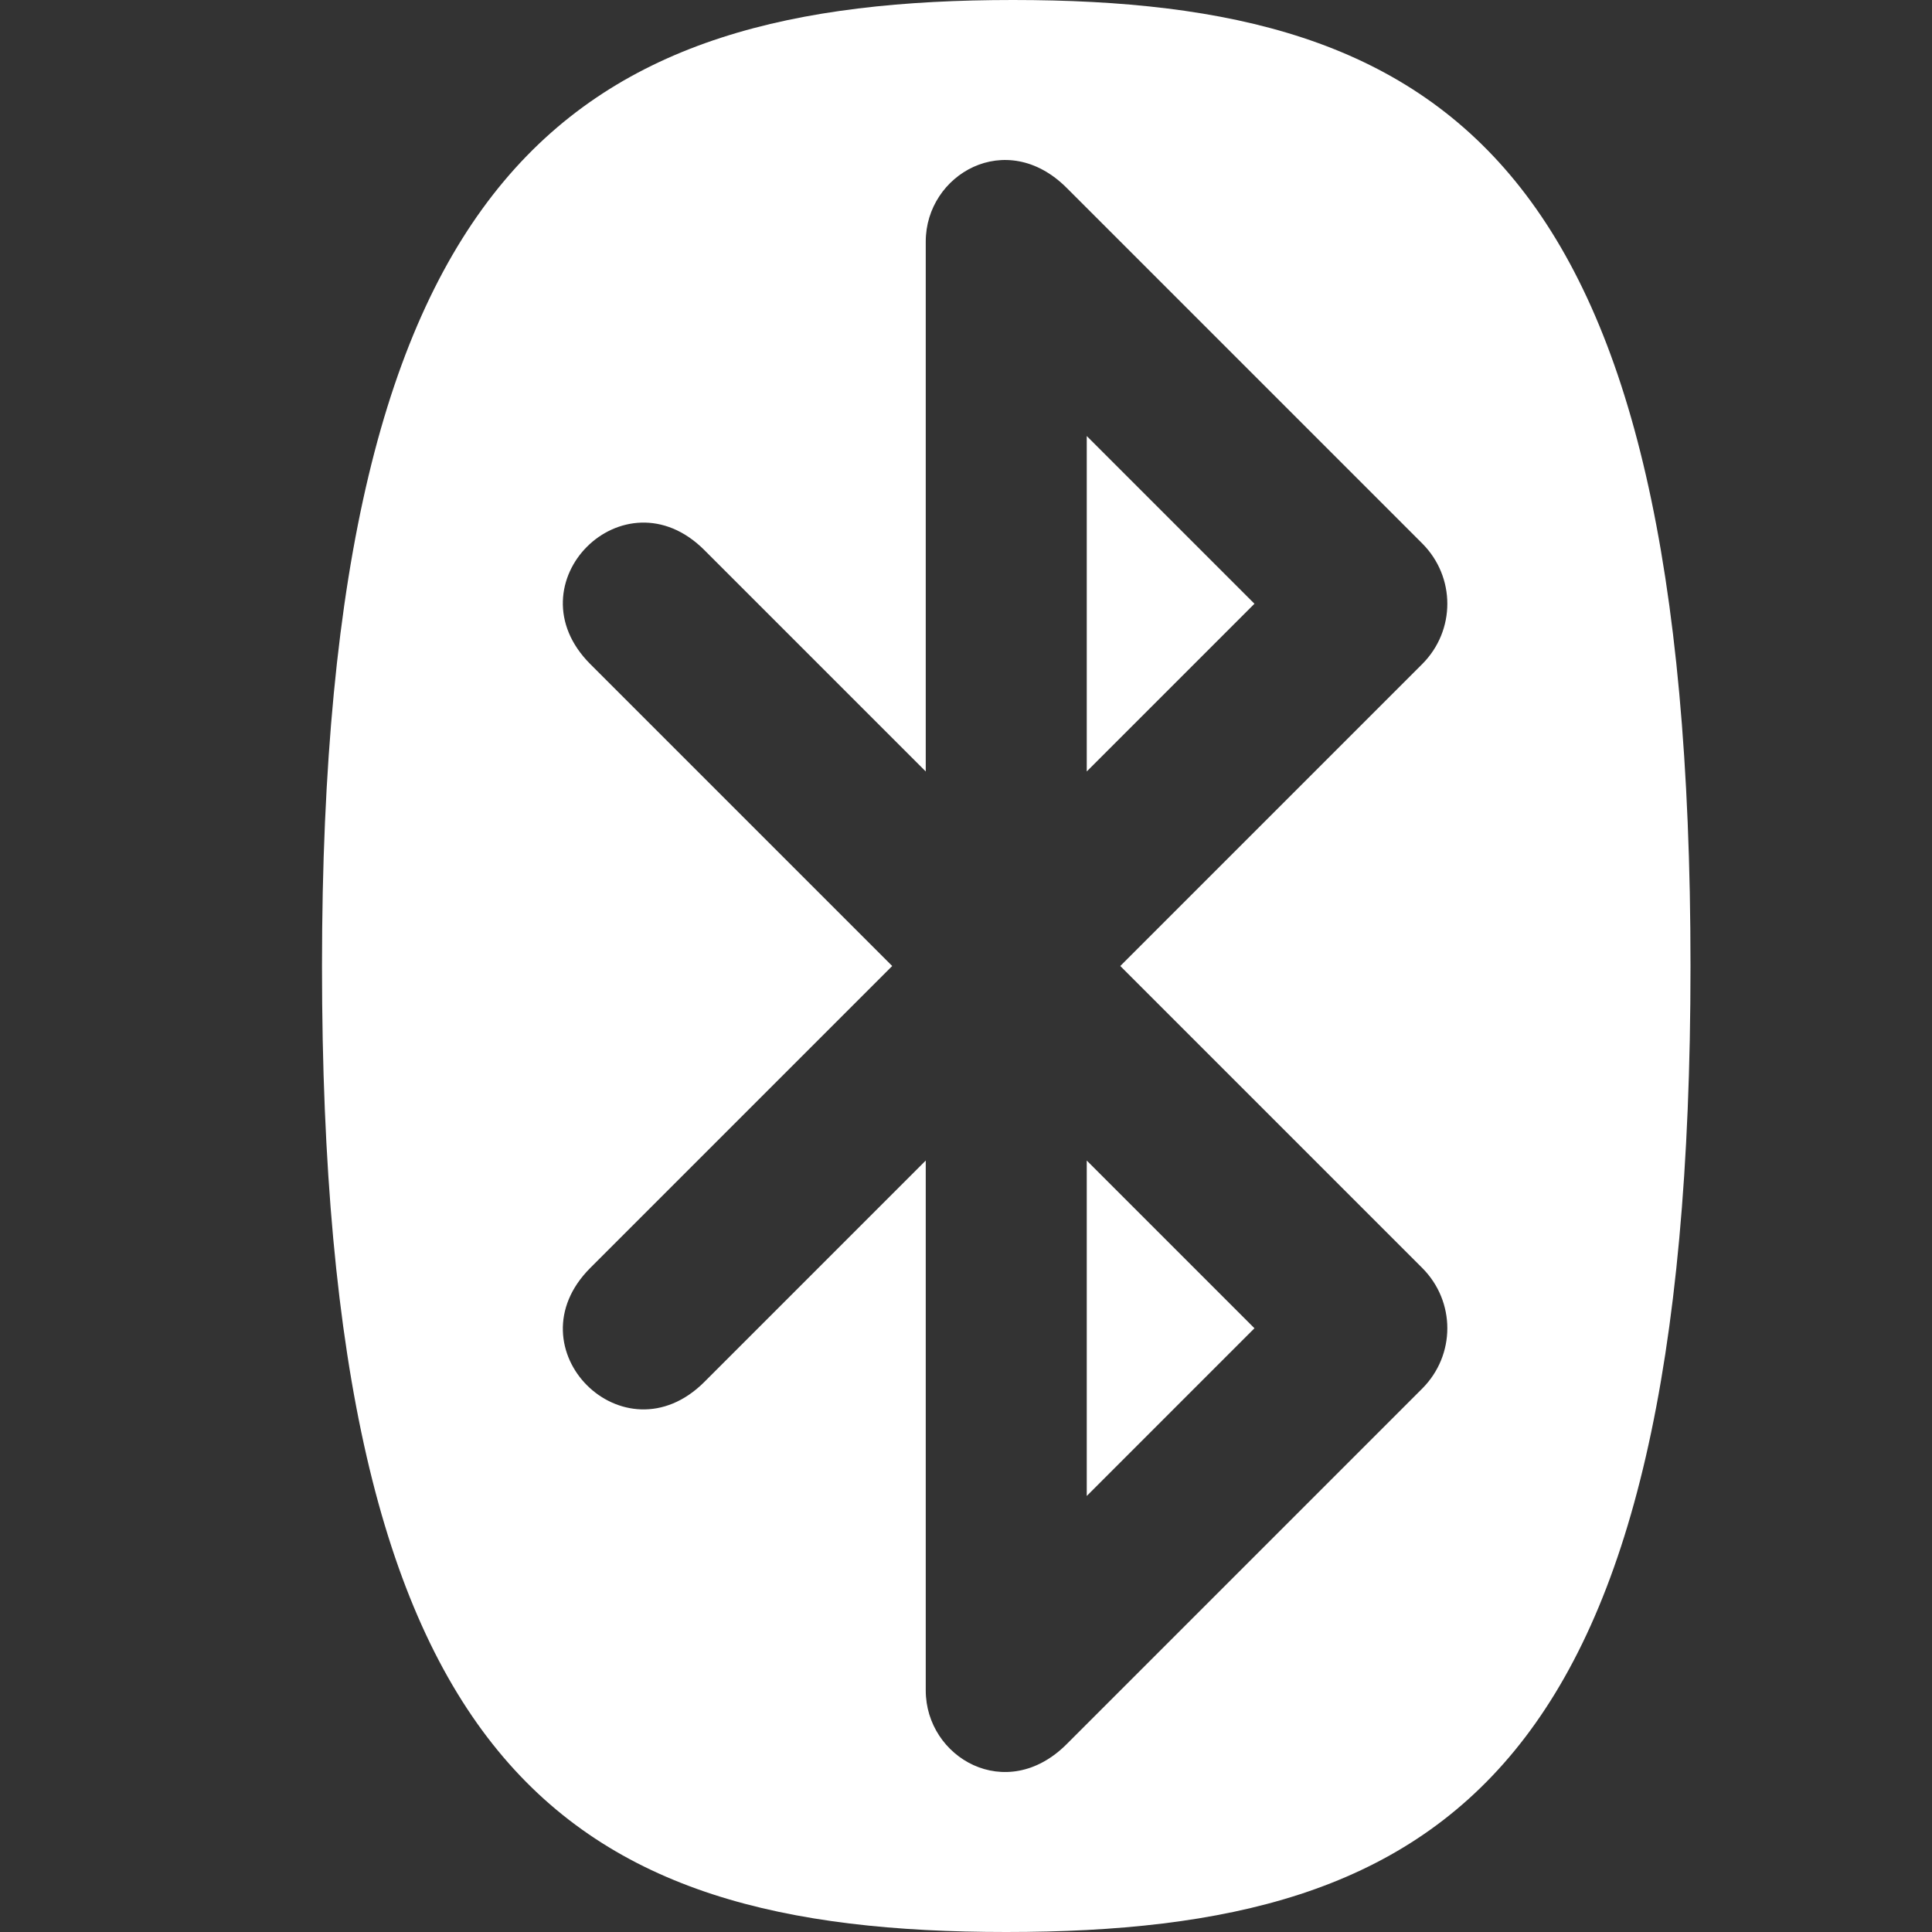 <?xml version="1.0" ?><svg style="enable-background:new 0 0 512 512;fill:white"  viewBox="0 0 288 288" xmlns="http://www.w3.org/2000/svg"><rect x="0" y="0" width="288" height="288" fill="#333333" stroke="none"/><path d="M162 223l25-25-25-25v50zm-29-79l-45 45c-12 12 5 29 17 17l33-33v79c0 10 12 17 21 8l53-53c5-5 5-13 0-18l-45-45 45-45c5-5 5-13 0-18l-53-53c-9-9-21-2-21 8v79l-33-33c-12-12-29 5-17 17zm29-79v50l25-25zm90 79c0 120-36 144-102 144S48 264 48 144 86 0 151 0s101 24 101 144z"/></svg>